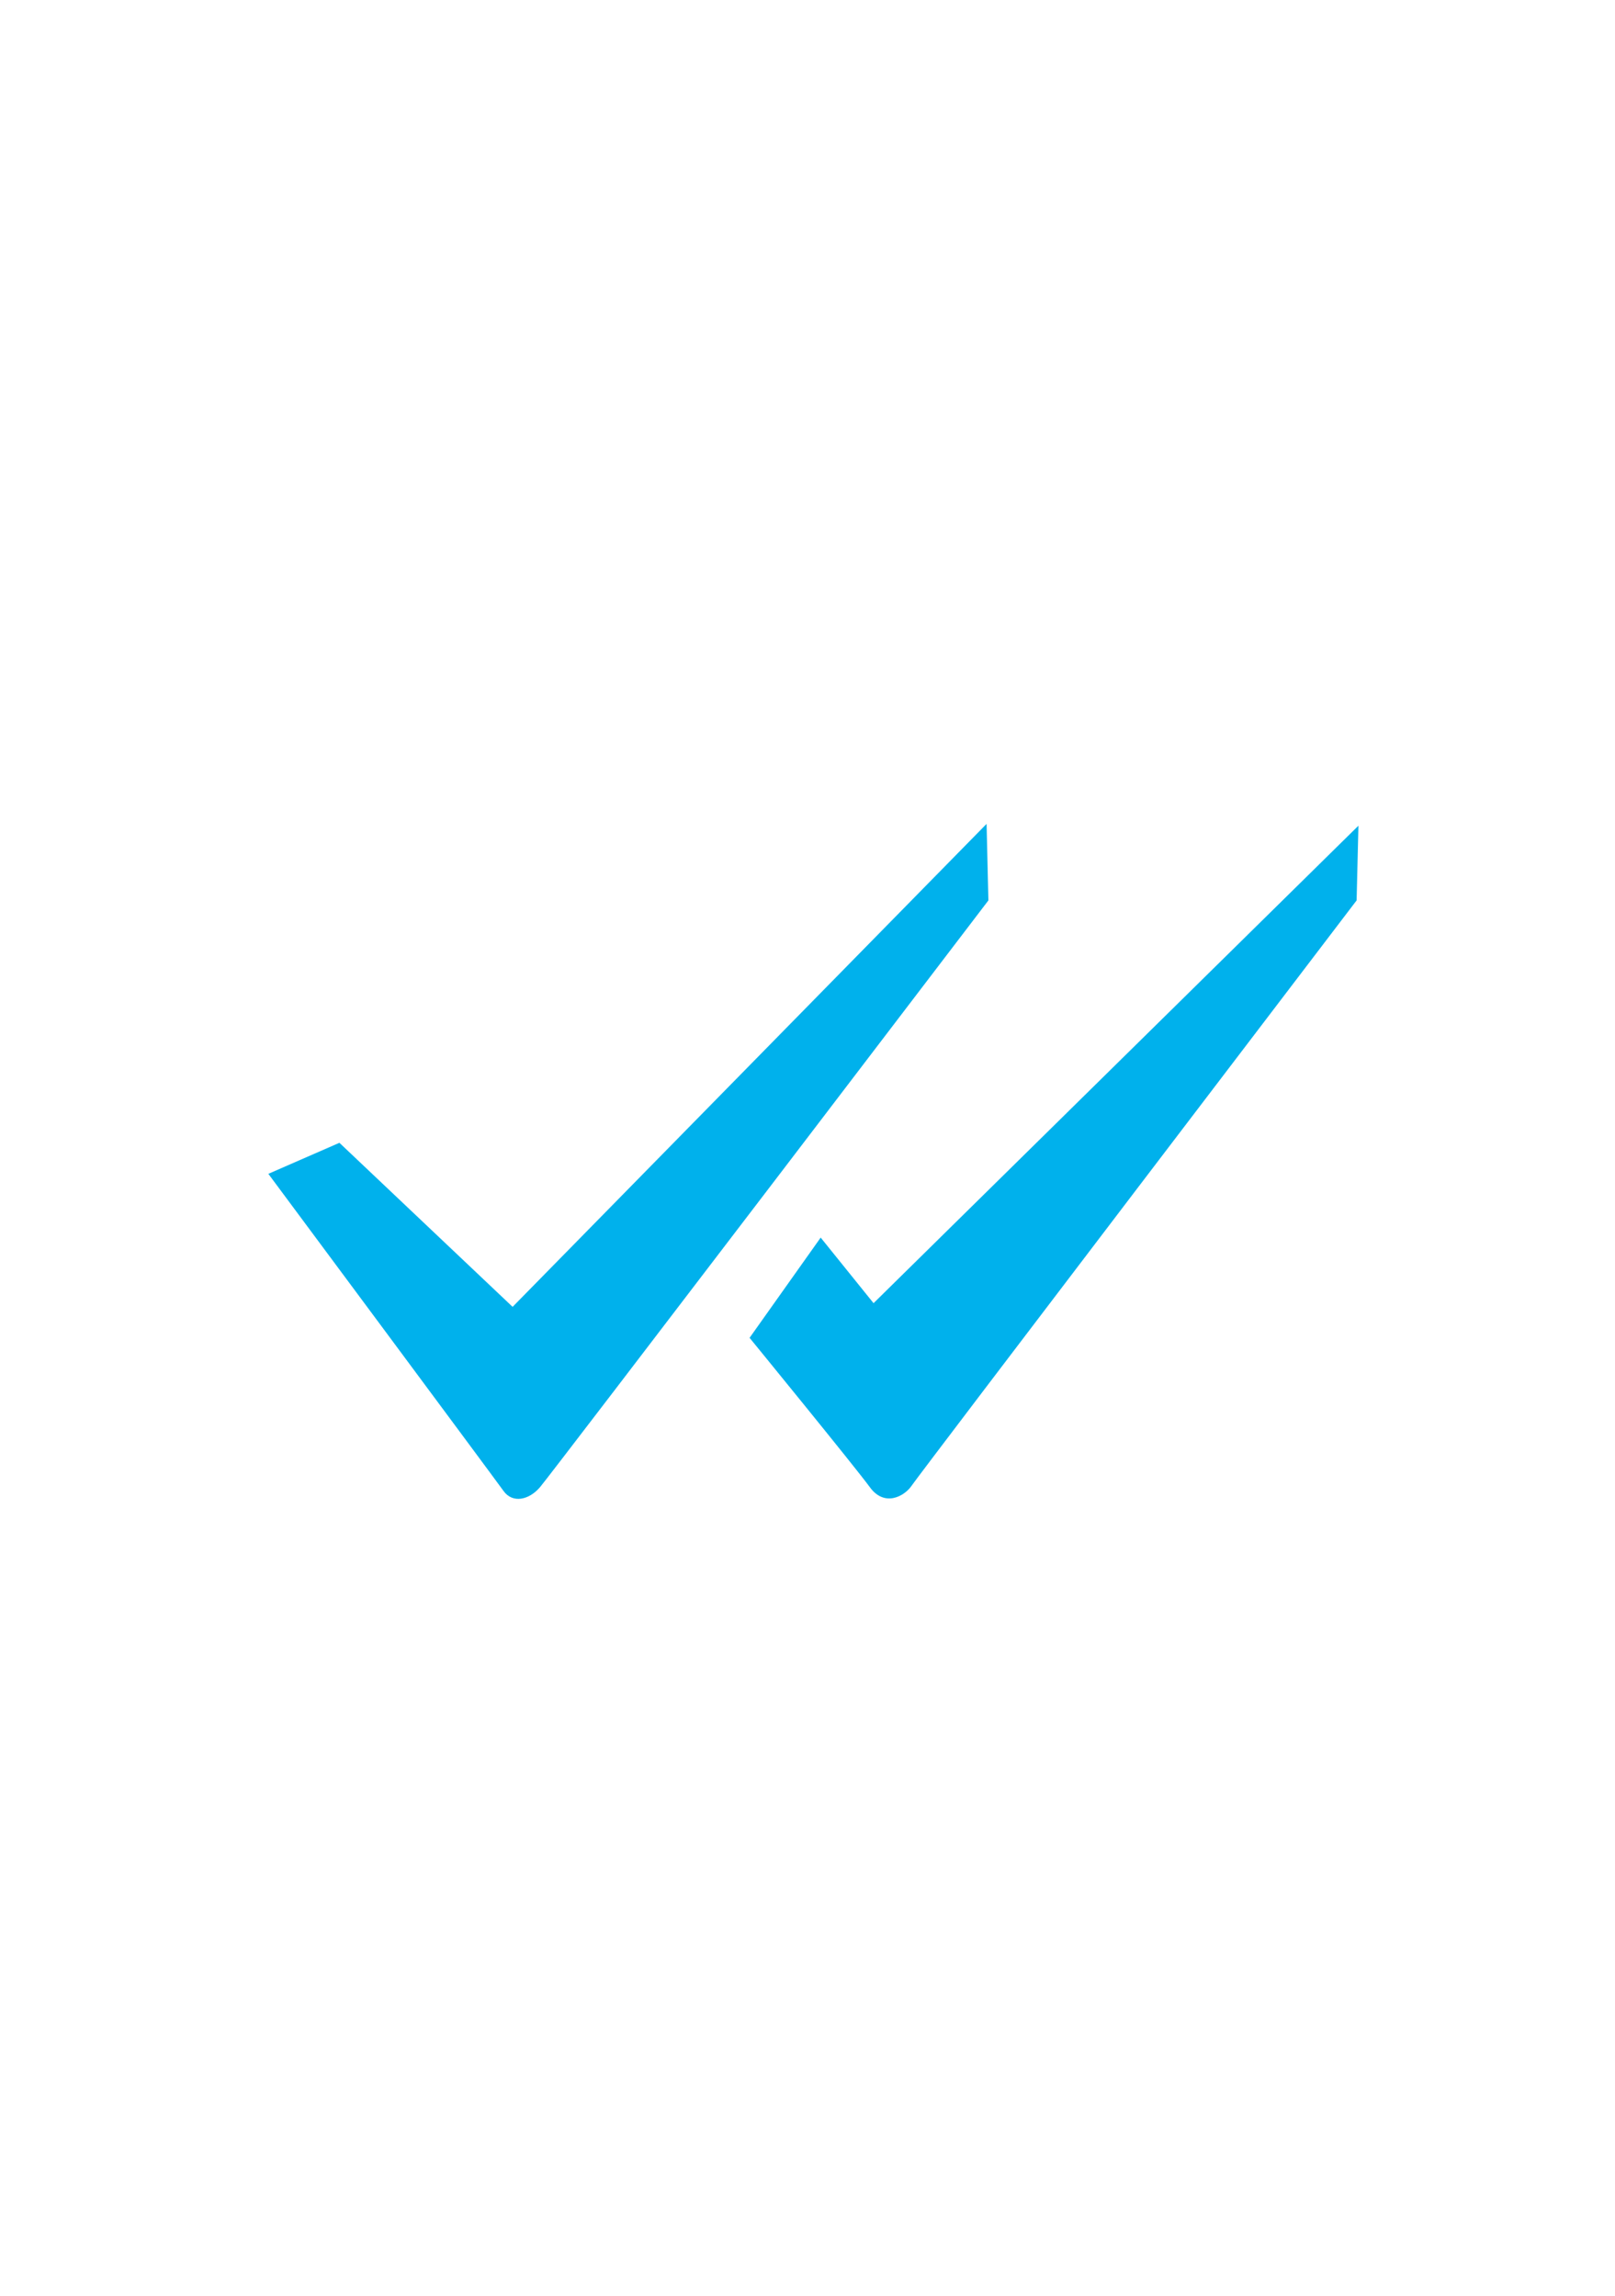 <?xml version="1.0" encoding="utf-8"?>
<!-- Generator: Adobe Illustrator 17.0.0, SVG Export Plug-In . SVG Version: 6.00 Build 0)  -->
<!DOCTYPE svg PUBLIC "-//W3C//DTD SVG 1.1//EN" "http://www.w3.org/Graphics/SVG/1.1/DTD/svg11.dtd">
<svg version="1.1" xmlns="http://www.w3.org/2000/svg" xmlns:xlink="http://www.w3.org/1999/xlink" x="0px" y="0px"
	 width="407.875px" height="580.007px" viewBox="0 0 407.875 580.007" style="enable-background:new 0 0 407.875 580.007;"
	 xml:space="preserve">
<style type="text/css">
	.st0{fill:#00B1EC;}
</style>
<g id="RULES">
</g>
<g id="Layer_1">
	<g>
		<path class="st0" d="M249.165,208.122L129.461,330.127l-43.742-41.441l-17.948,7.838c0,0,57.083,76.868,59.39,80.105
			c2.3,3.224,6.442,2.293,9.207-0.93c2.759-3.224,113.256-148.243,113.256-148.243L249.165,208.122z"/>
		<path class="st0" d="M189.31,337.951l17.955-25.321l13.355,16.568l122.458-120.617l-0.46,18.873
			c0,0-110.492,145.019-112.333,147.785c-1.841,2.765-6.901,5.531-10.588,0.459C216.014,370.64,189.31,337.951,189.31,337.951z"/>
	</g>
</g>
</svg>
